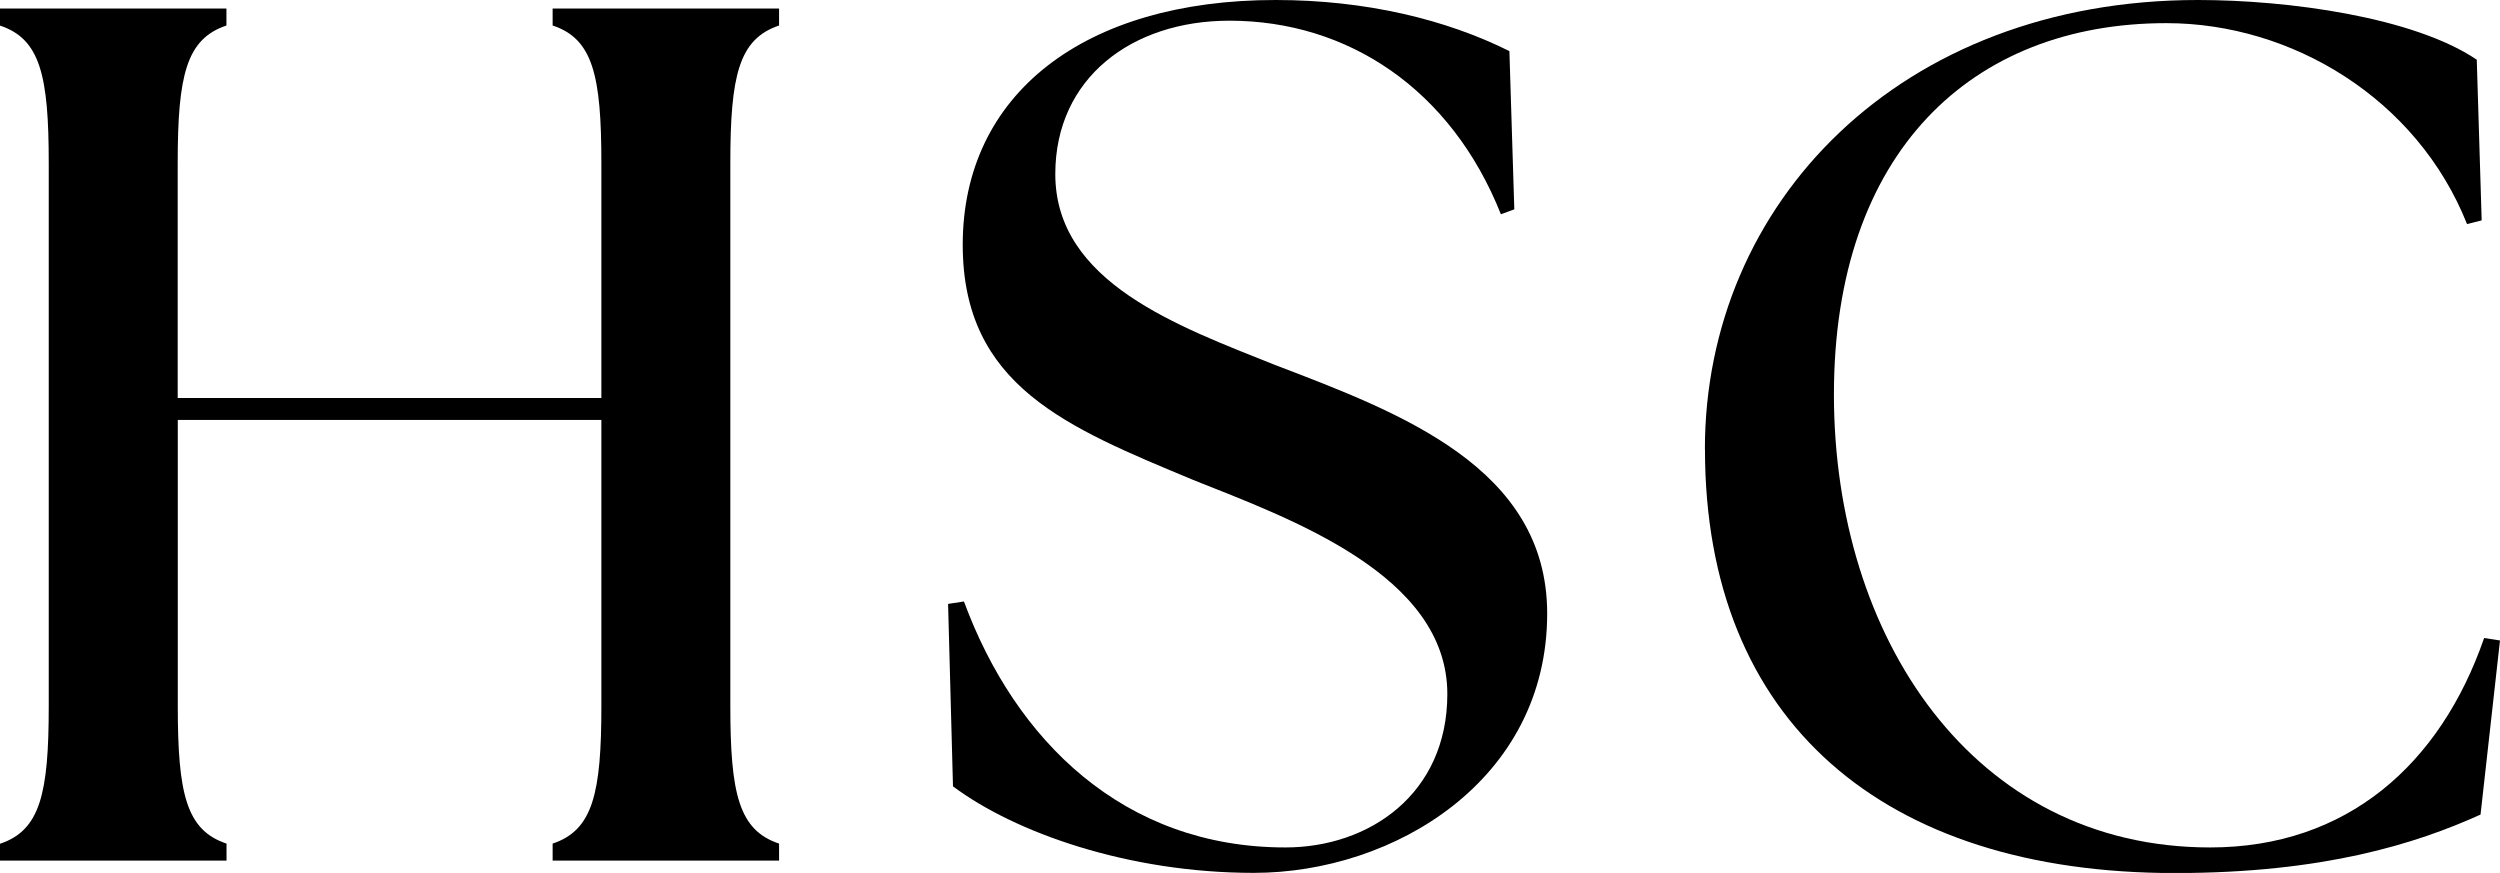 <?xml version="1.0" encoding="UTF-8"?>
<svg id="Layer_2" data-name="Layer 2" xmlns="http://www.w3.org/2000/svg" viewBox="0 0 285.18 99.58">
  <g id="Layer_1-2" data-name="Layer 1">
    <g>
      <path d="M0,96.25c4.58-1.53,5.56-5.69,5.56-15.69V18.61c0-10-.97-14.17-5.56-15.69V.97h25.83v1.94c-4.58,1.53-5.56,5.69-5.56,15.69v26.8h48.33v-26.8c0-10-.97-14.17-5.56-15.69V.97h25.83v1.94c-4.58,1.53-5.56,5.69-5.56,15.69v61.94c0,10,.97,14.17,5.56,15.69v1.94h-25.83v-1.94c4.58-1.53,5.56-5.69,5.56-15.69v-32.64H20.28v32.64c0,10,.97,14.17,5.56,15.69v1.94H0v-1.94Z"/>
      <path d="M108.71,89.72l-.56-20.83,1.81-.28c5.83,15.83,18.19,28.06,36.67,28.06,9.58,0,18.47-6.11,18.47-17.5,0-13.61-17.92-20-29.03-24.44-14.31-5.97-26.25-10.69-26.25-26.81,0-17.22,13.89-27.92,35.69-27.92,10.28,0,19.44,2.22,26.67,5.83l.56,18.05-1.53.56c-5.69-14.31-17.5-22.08-30.97-22.08-11.11,0-19.86,6.53-19.86,17.5,0,12.36,14.03,17.36,25.14,21.8,14.17,5.42,30.97,11.67,30.97,28.33,0,19.03-17.5,29.58-33.47,29.58-14.31,0-27.22-4.58-34.3-9.86Z"/>
      <path d="M194.48,51.25c0-28.05,22.22-51.25,56.25-51.25,10.28,0,24.58,1.94,31.8,6.81l.56,18.33-1.67.42c-5.69-14.31-20-22.92-34.3-22.92-22.22,0-37.92,14.72-37.92,42.36s15.83,51.67,42.92,51.67c15.56,0,26.25-9.44,31.25-23.89l1.81.28-2.22,19.86c-7.36,3.33-17.92,6.67-34.86,6.67-33.19,0-53.61-17.22-53.61-48.33Z"/>
    </g>
  </g>
</svg>